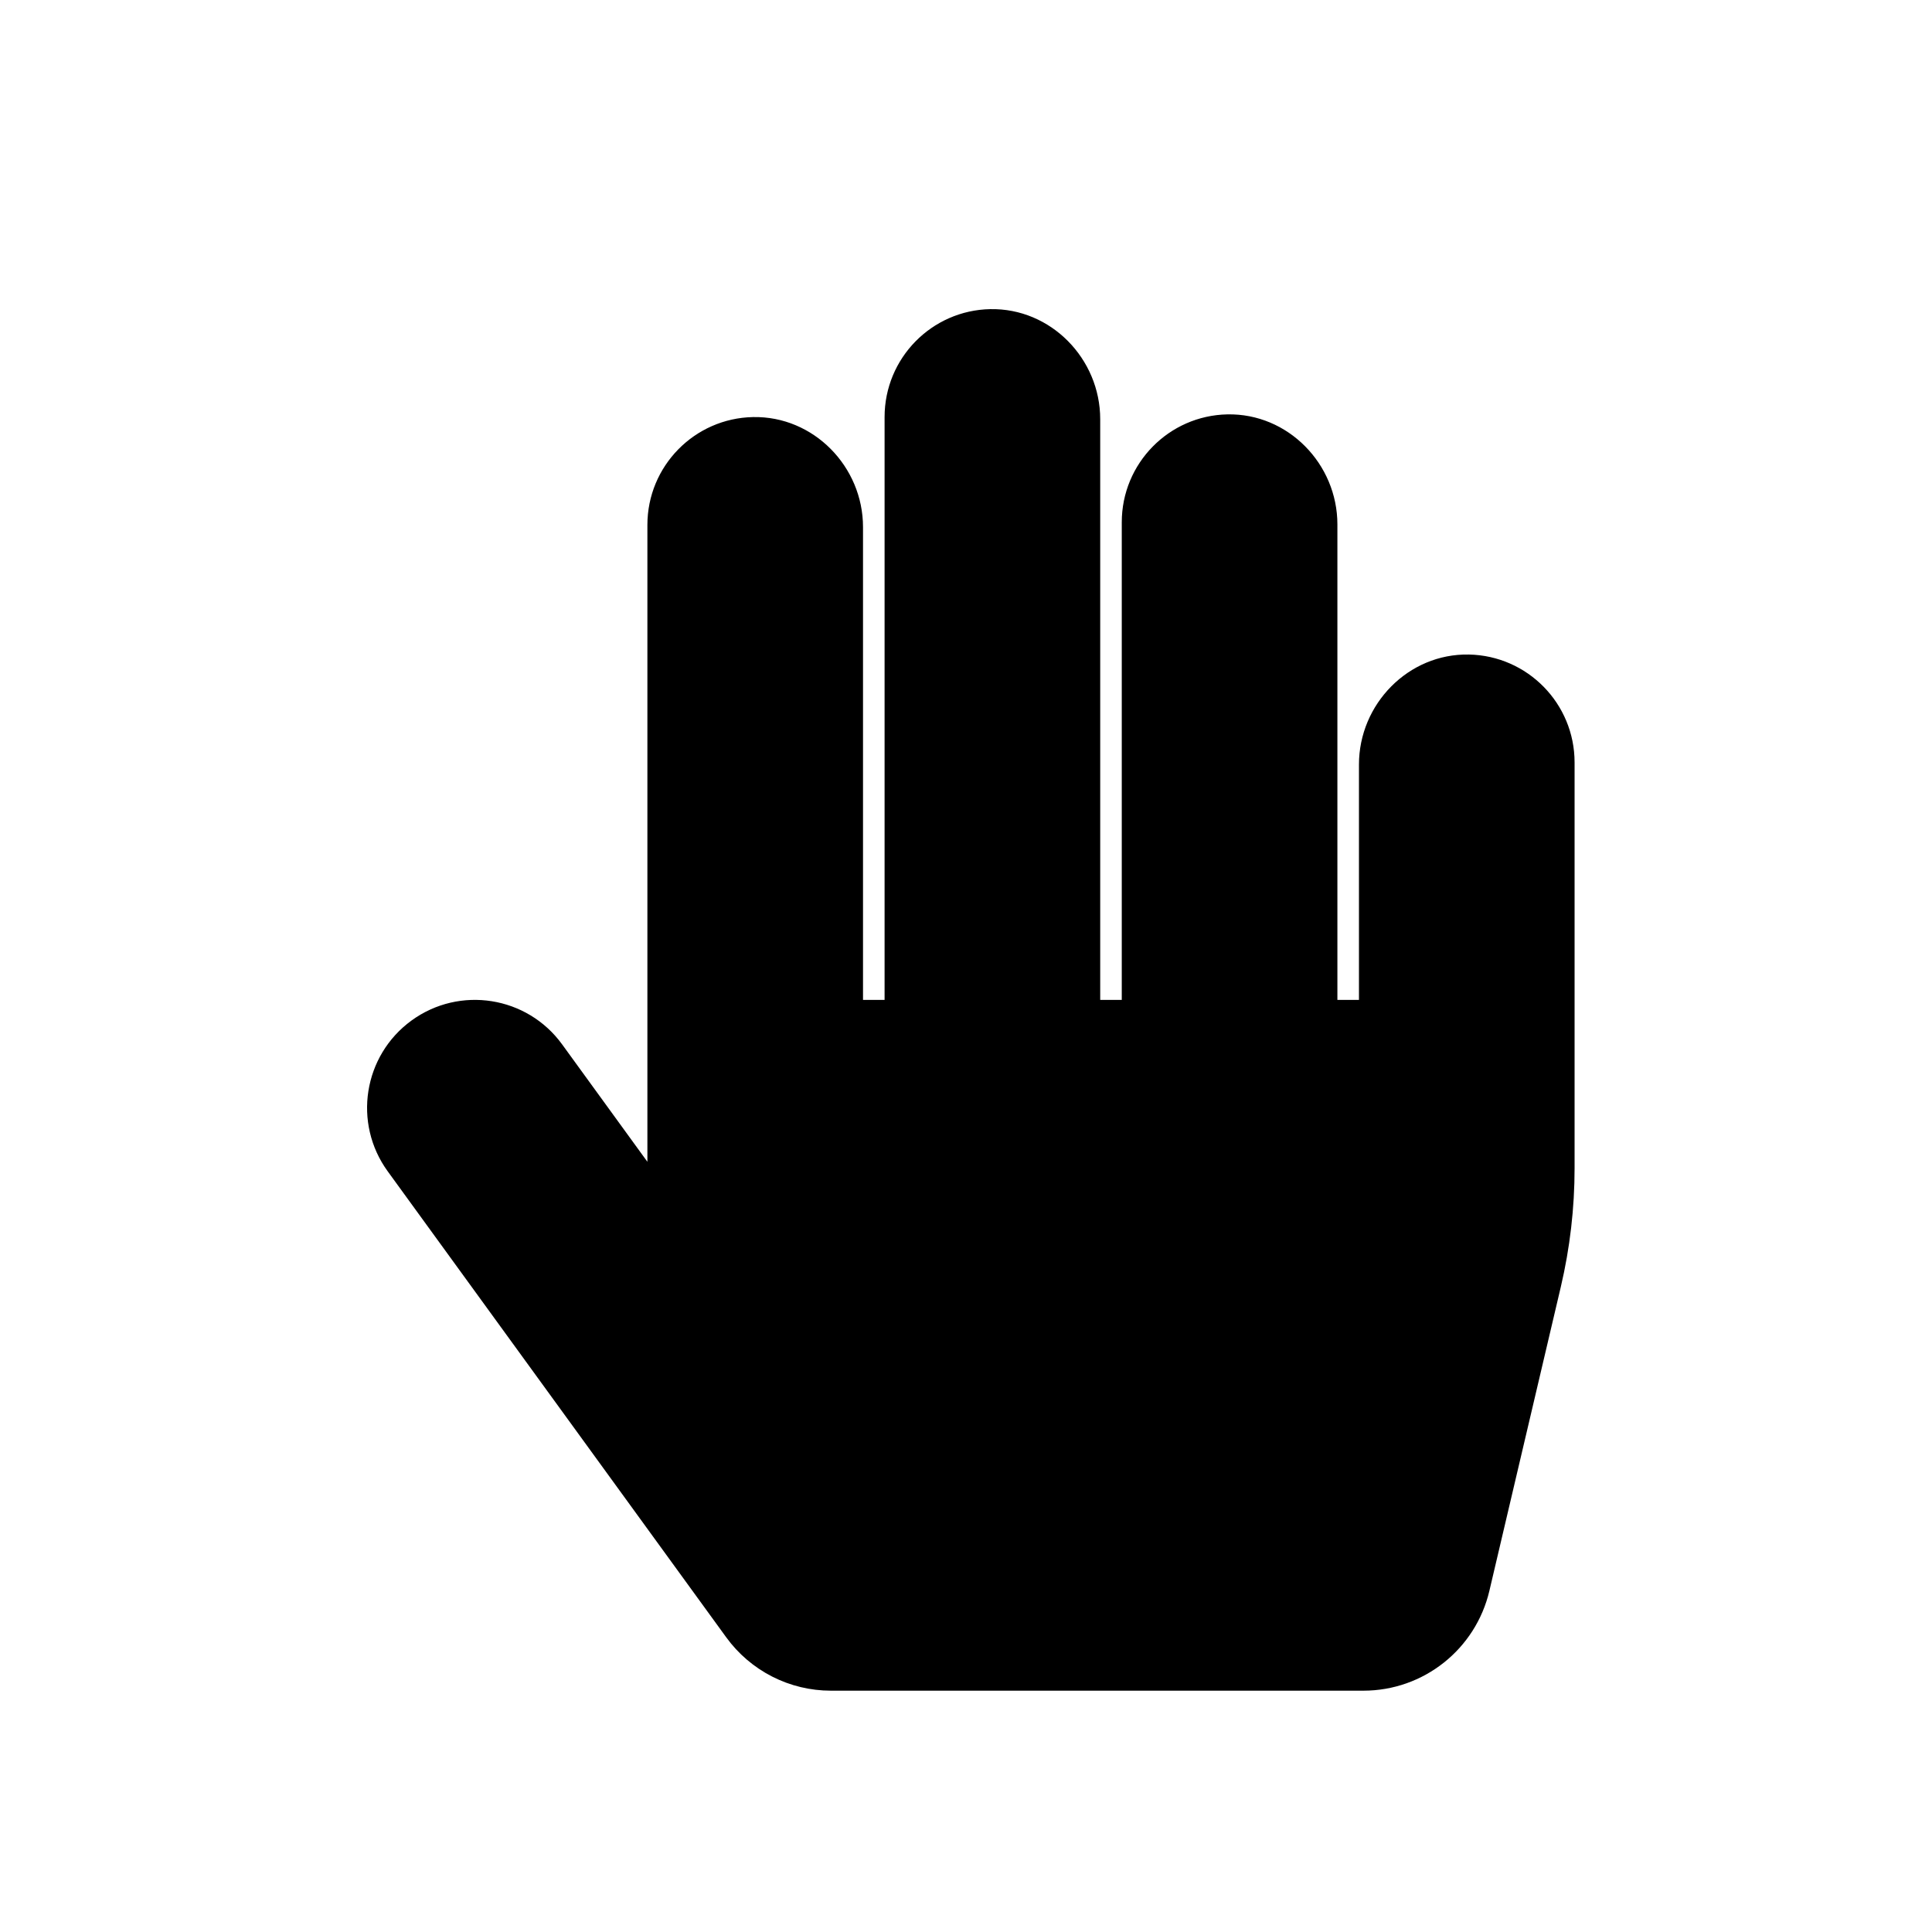 <svg
	width="200"
	height="200"
	viewBox="0 0 200 200"
	fill="none"
	xmlns="http://www.w3.org/2000/svg"
>
<g filter="url(#filter0_d)">
<path
			d="M84.244 31.116C87.302 24.101 94.231 19.159 102.342 19.004C110.741 18.843 117.81 23.866 121.029 30.884C122.881 30.28 124.851 29.937 126.896 29.898C138.423 29.677 147.447 39.222 147.447 50.288V55.241C148.977 54.896 150.578 54.727 152.23 54.758C163.195 54.968 172 63.926 172 74.928V116.928C172 121.757 171.442 126.57 170.337 131.271L162.941 162.74C160.563 172.857 151.541 180.018 141.143 180.018H86.011C82.478 180.018 78.995 179.181 75.847 177.576C72.698 175.971 69.975 173.644 67.899 170.786L32.854 122.544C26.311 113.537 28.297 100.925 37.299 94.371C43.547 89.822 51.529 89.388 58.018 92.555V50.347C58.018 39.345 66.823 30.387 77.788 30.177C80.053 30.134 82.222 30.467 84.244 31.116Z"
			fill="white"
		/>
</g>
<g filter="url(#filter1_d)">
<path
			d="M152.057 63.757C145.8 63.637 140.679 68.883 140.679 75.148V99.509H138.447V50.288C138.447 44.023 133.325 38.776 127.068 38.896C121.005 39.012 116.125 43.969 116.125 50.067V99.509H113.893V39.394C113.893 33.129 108.771 27.882 102.514 28.002C96.451 28.118 91.572 33.075 91.572 39.173V99.509H89.339V50.567C89.339 44.302 84.218 39.056 77.961 39.175C71.897 39.291 67.018 44.248 67.018 50.347V116.267L58.188 104.11C54.562 99.12 47.582 98.016 42.597 101.646C37.612 105.276 36.51 112.263 40.135 117.254L75.18 165.496C76.423 167.207 78.052 168.598 79.934 169.558C81.817 170.518 83.899 171.018 86.012 171.018H141.143C147.358 171.018 152.756 166.738 154.18 160.681L161.576 129.212C162.522 125.186 163 121.064 163 116.928V74.928C163 68.83 158.121 63.873 152.057 63.757Z"
			fill="black"
		/>
</g>
<defs>
<filter
			id="filter0_d"
			x="19"
			y="13"
			width="163"
			height="181.018"
			filterUnits="userSpaceOnUse"
			color-interpolation-filters="sRGB"
		>
<feFlood flood-opacity="0" result="BackgroundImageFix" />
<feColorMatrix
				in="SourceAlpha"
				type="matrix"
				values="0 0 0 0 0 0 0 0 0 0 0 0 0 0 0 0 0 0 127 0"
			/>
<feOffset dy="4" />
<feGaussianBlur stdDeviation="5" />
<feColorMatrix
				type="matrix"
				values="0 0 0 0 0 0 0 0 0 0 0 0 0 0 0 0 0 0 0.25 0"
			/>
<feBlend mode="normal" in2="BackgroundImageFix" result="effect1_dropShadow" />
<feBlend
				mode="normal"
				in="SourceGraphic"
				in2="effect1_dropShadow"
				result="shape"
			/>
</filter>
<filter
			id="filter1_d"
			x="28"
			y="22"
			width="145"
			height="163.018"
			filterUnits="userSpaceOnUse"
			color-interpolation-filters="sRGB"
		>
<feFlood flood-opacity="0" result="BackgroundImageFix" />
<feColorMatrix
				in="SourceAlpha"
				type="matrix"
				values="0 0 0 0 0 0 0 0 0 0 0 0 0 0 0 0 0 0 127 0"
			/>
<feOffset dy="4" />
<feGaussianBlur stdDeviation="5" />
<feColorMatrix
				type="matrix"
				values="0 0 0 0 0 0 0 0 0 0 0 0 0 0 0 0 0 0 0.25 0"
			/>
<feBlend mode="normal" in2="BackgroundImageFix" result="effect1_dropShadow" />
<feBlend
				mode="normal"
				in="SourceGraphic"
				in2="effect1_dropShadow"
				result="shape"
			/>
</filter>
</defs>
</svg>

